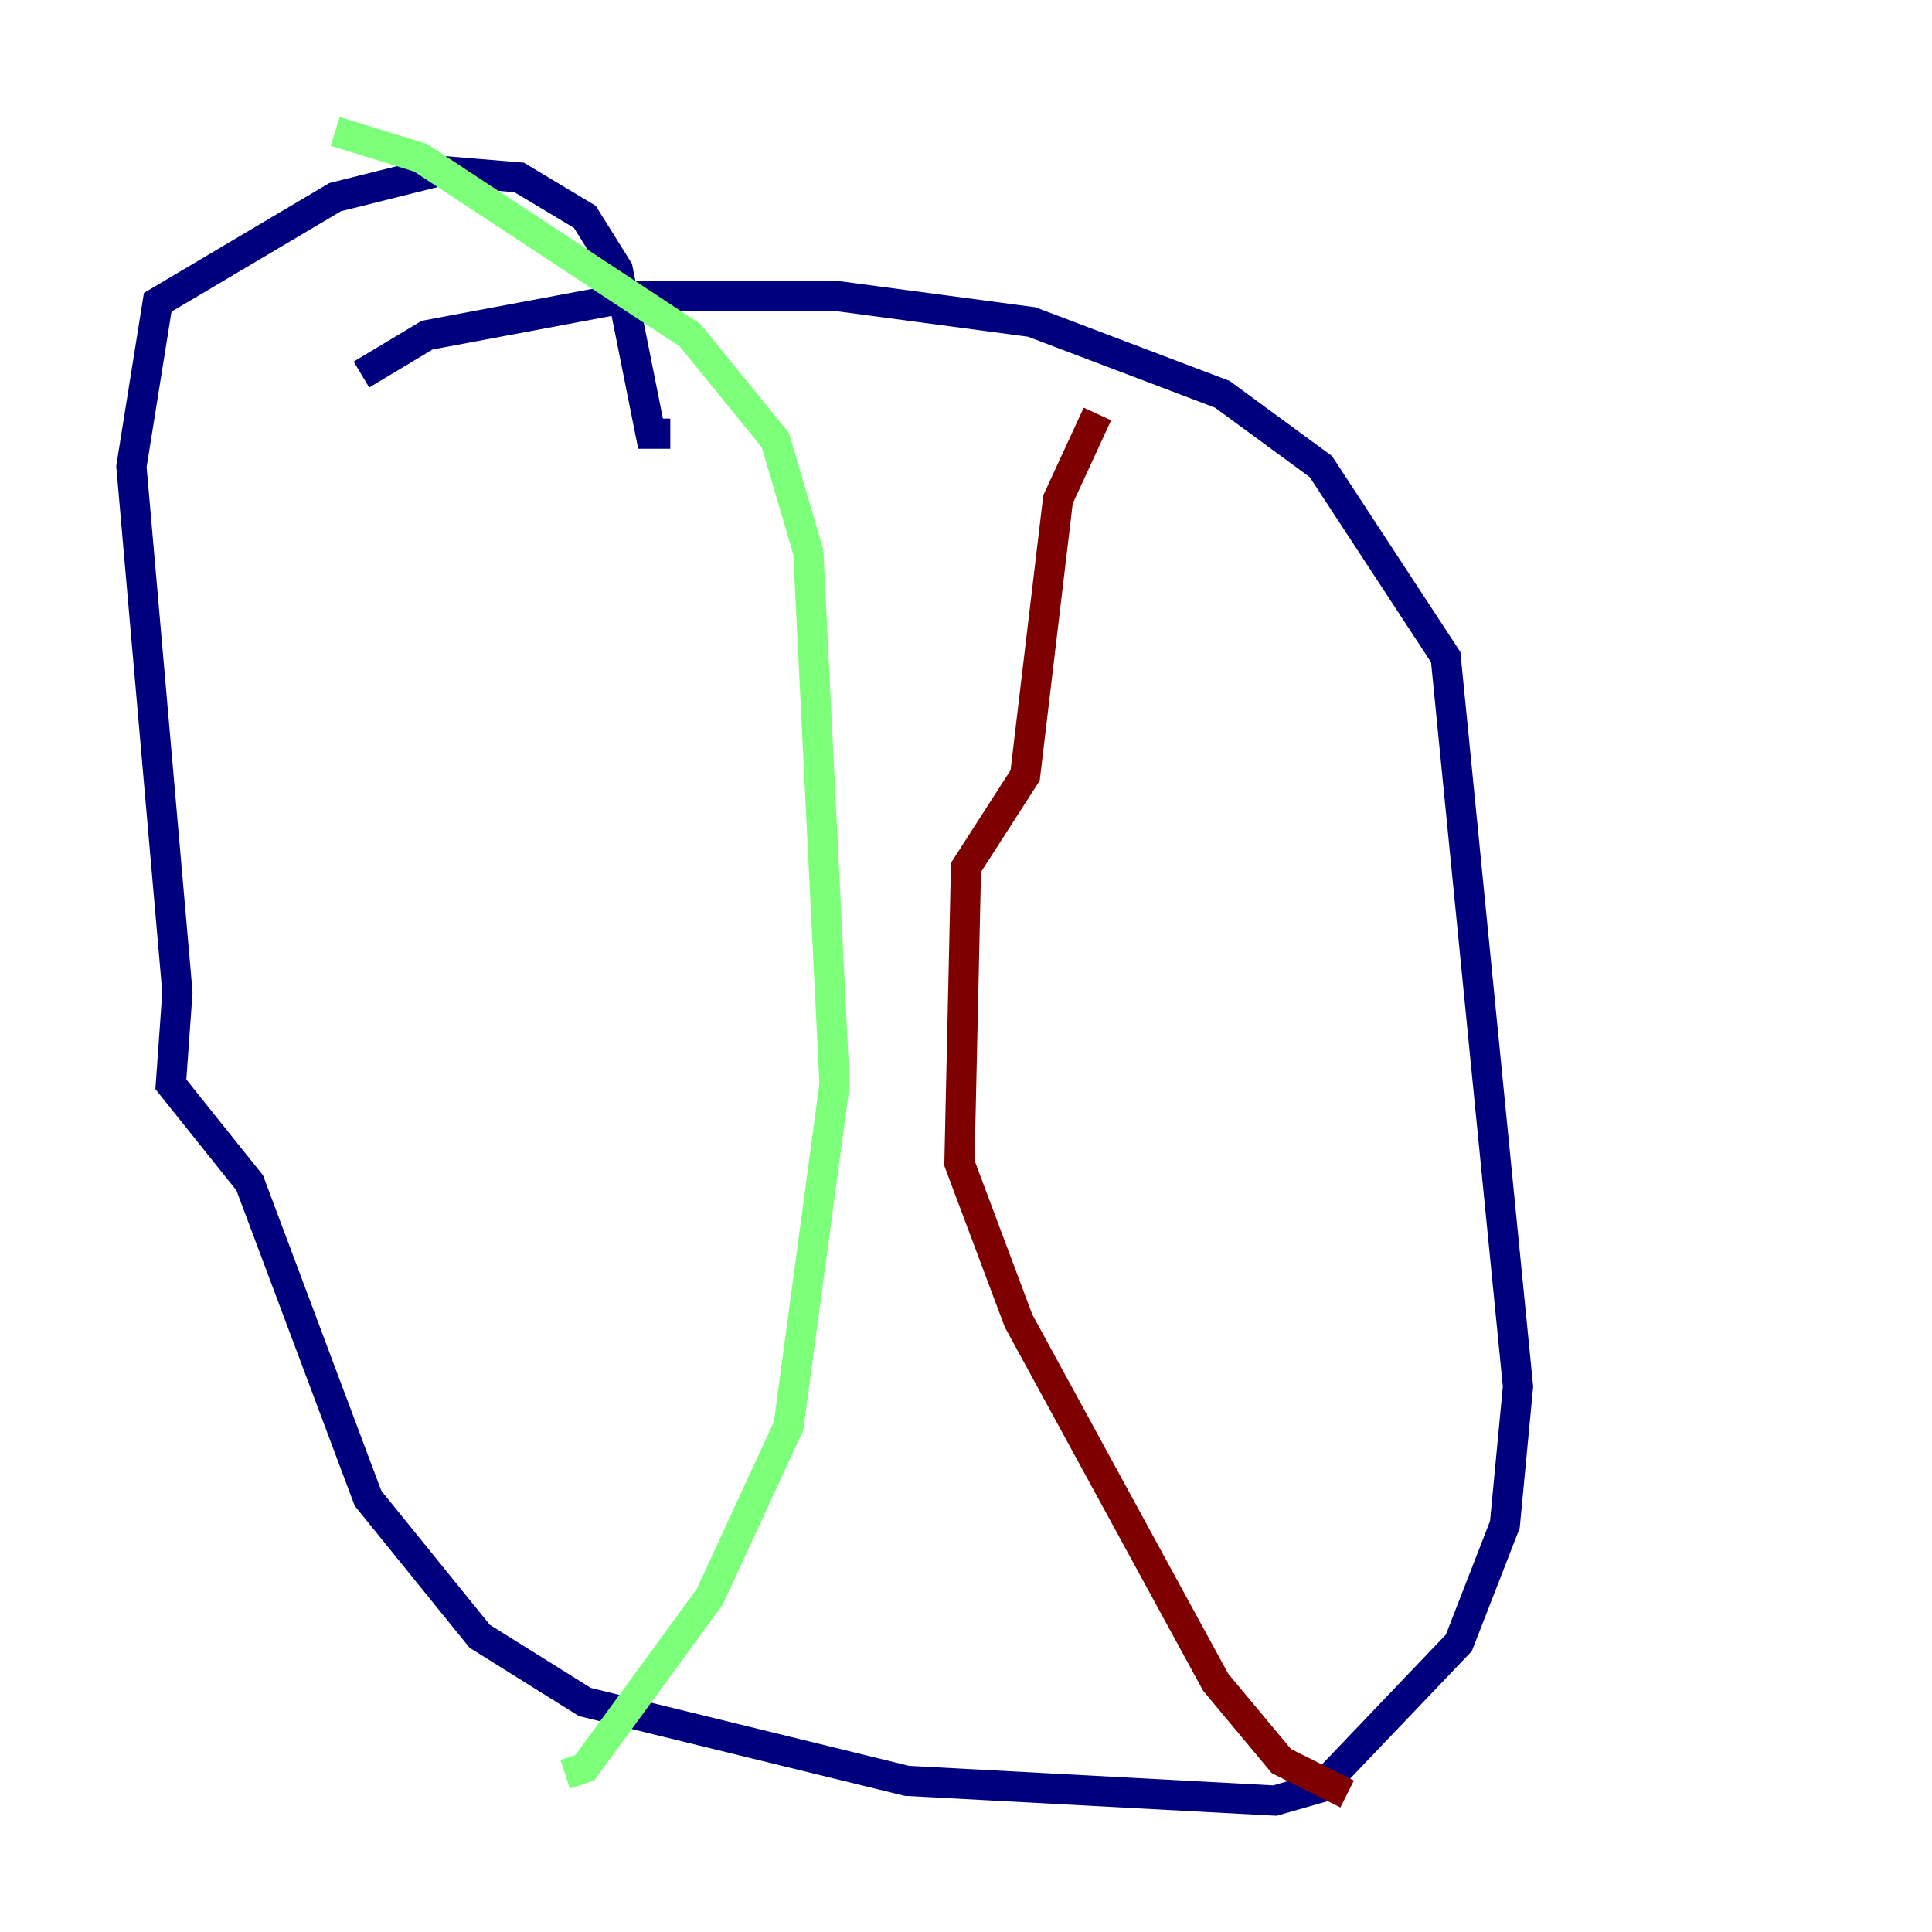 <?xml version="1.0" encoding="utf-8" ?>
<svg baseProfile="tiny" height="128" version="1.2" viewBox="0,0,128,128" width="128" xmlns="http://www.w3.org/2000/svg" xmlns:ev="http://www.w3.org/2001/xml-events" xmlns:xlink="http://www.w3.org/1999/xlink"><defs /><polyline fill="none" points="23.946,24.816 28.299,22.204 42.231,19.592 55.292,19.592 68.354,21.333 80.98,26.122 87.51,30.912 95.782,43.537 100.571,91.864 99.701,101.007 96.653,108.844 87.51,118.422 84.463,119.293 60.082,117.986 38.748,112.762 31.782,108.408 24.381,99.265 16.544,78.367 11.32,71.837 11.755,65.742 8.707,30.912 10.449,20.027 22.204,13.061 29.17,11.32 34.395,11.755 38.748,14.367 40.925,17.85 43.102,28.735 44.408,28.735" stroke="#00007f" stroke-width="2" /><polyline fill="none" points="22.204,8.707 27.864,10.449 45.714,22.204 51.374,29.17 53.551,36.571 55.292,71.837 52.245,94.476 47.02,105.796 38.748,117.116 37.442,117.551" stroke="#7cff79" stroke-width="2" /><polyline fill="none" points="89.252,118.857 84.898,116.68 80.544,111.456 67.483,87.51 63.565,77.061 64.0,57.469 67.918,51.374 70.095,33.088 72.707,27.429" stroke="#7f0000" stroke-width="2" /></svg>